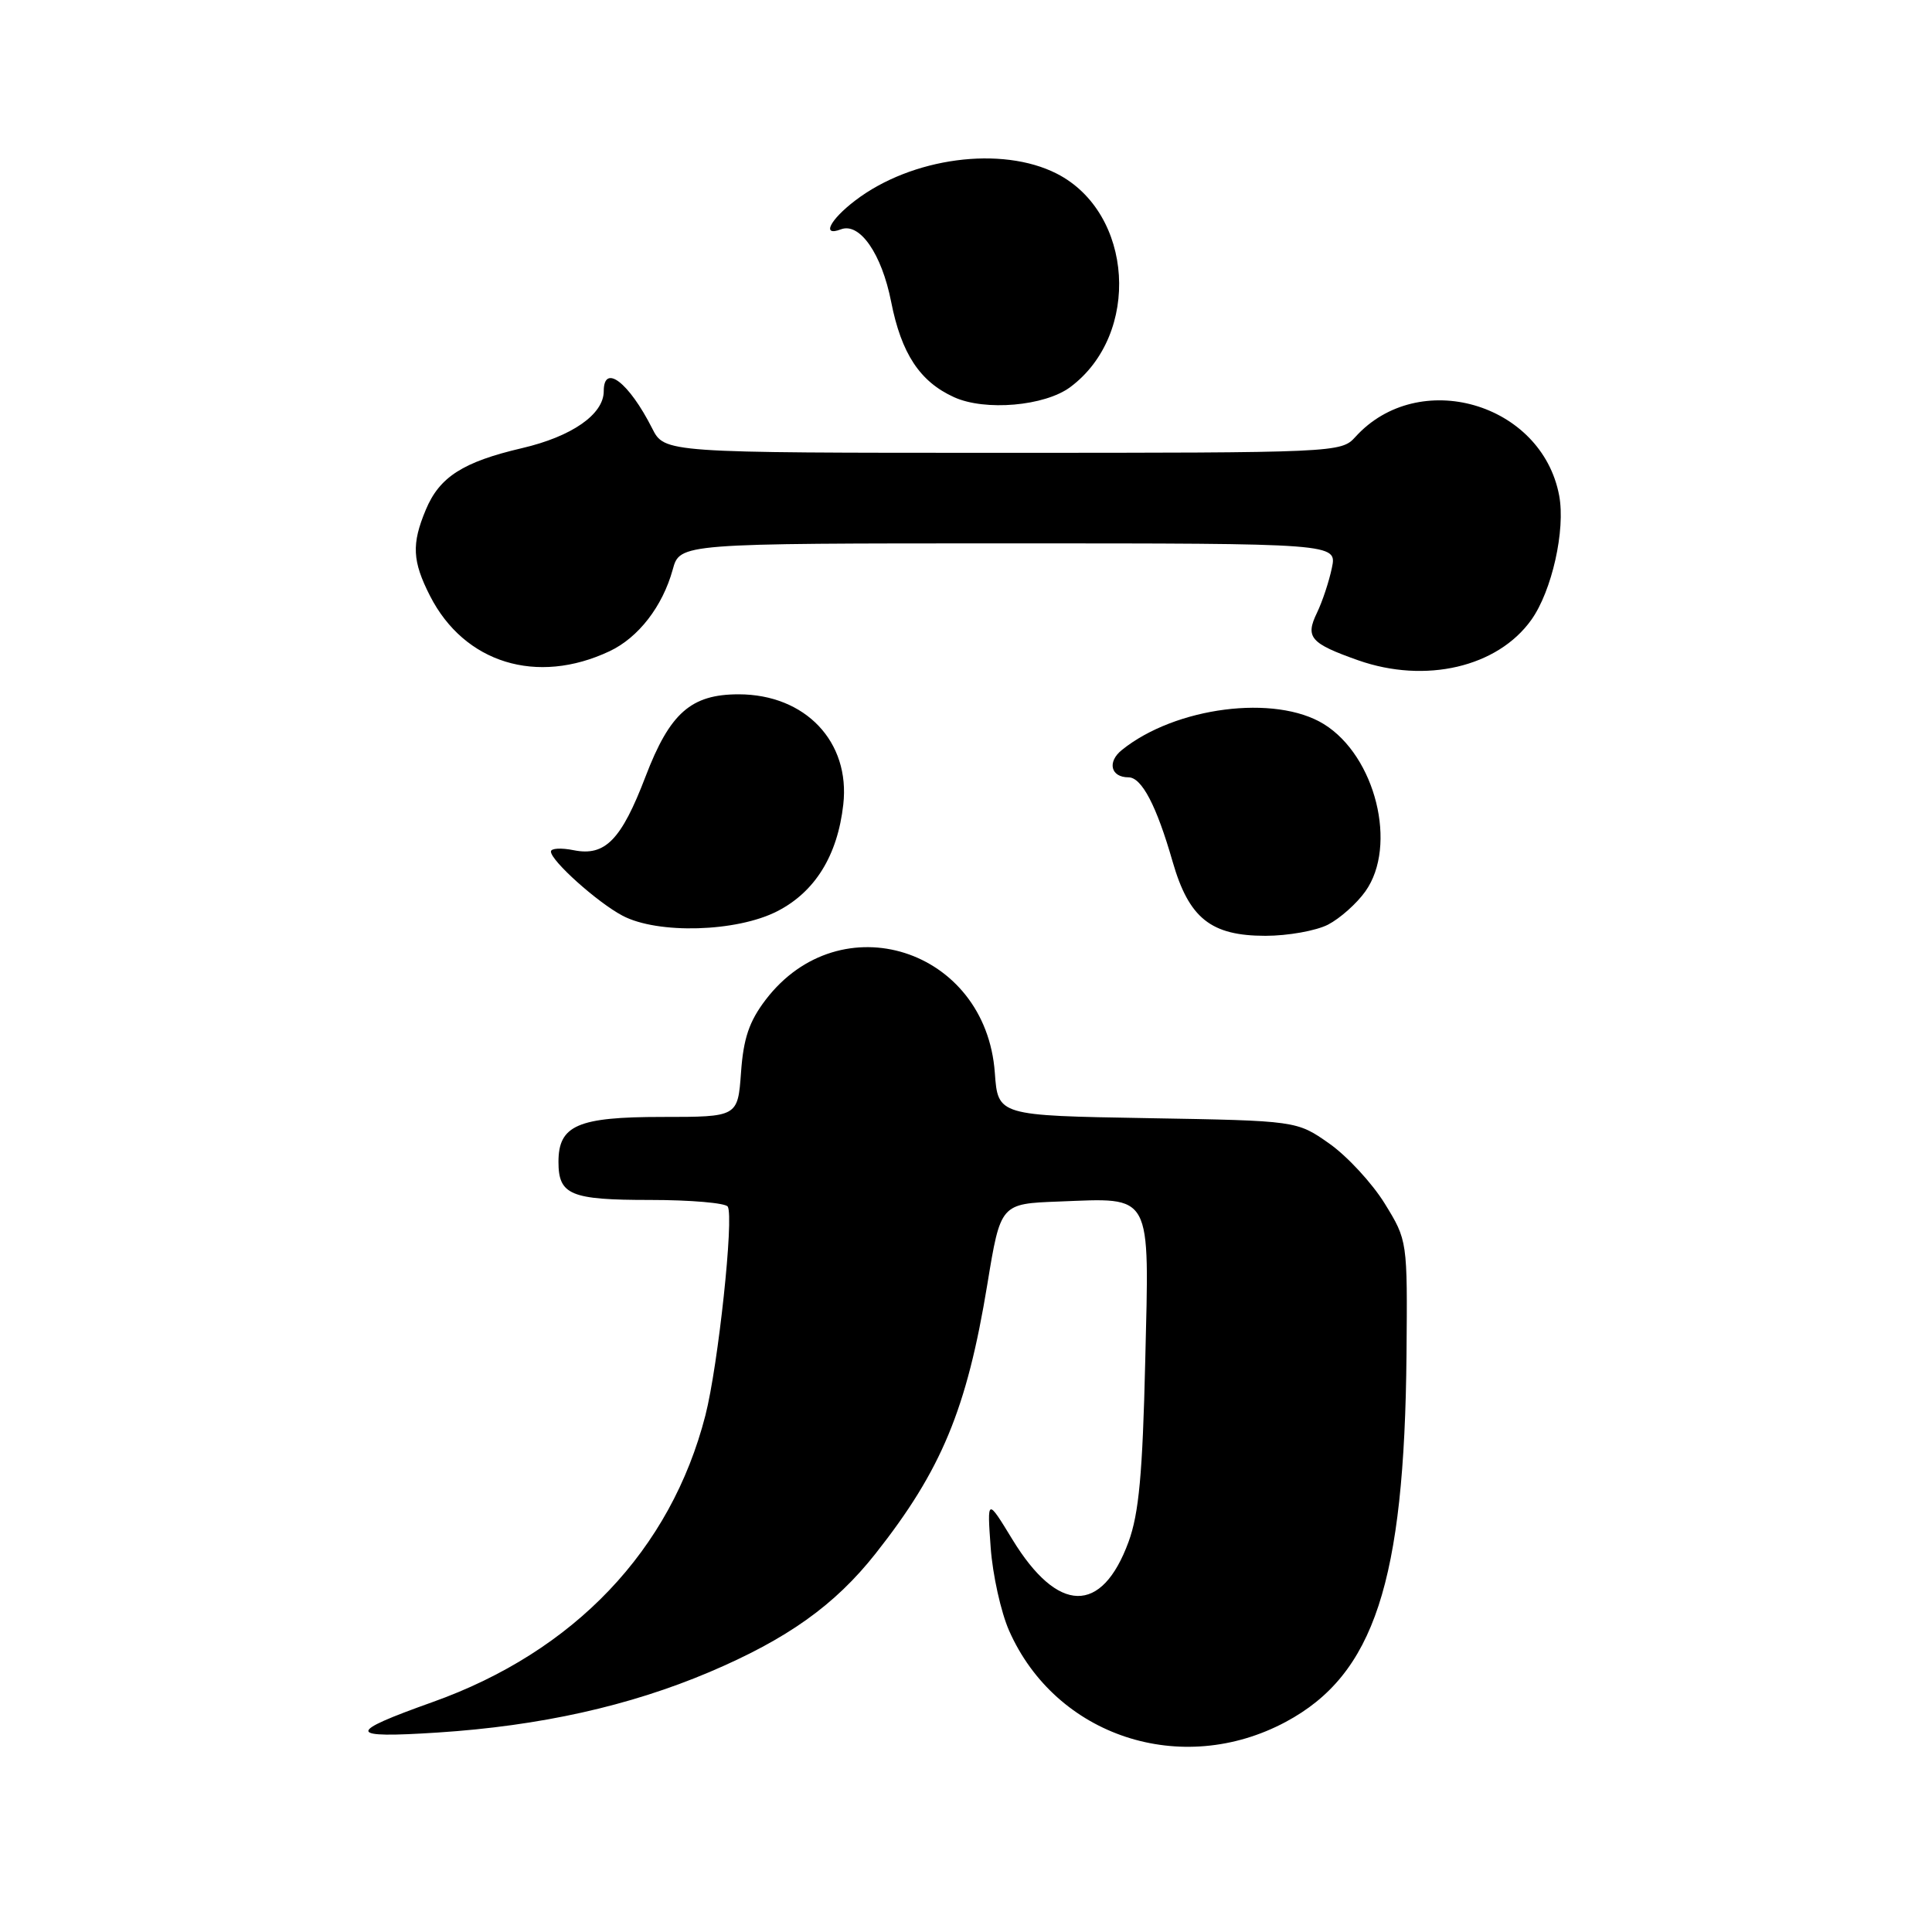 <?xml version="1.0" encoding="UTF-8" standalone="no"?>
<!DOCTYPE svg PUBLIC "-//W3C//DTD SVG 1.1//EN" "http://www.w3.org/Graphics/SVG/1.1/DTD/svg11.dtd" >
<svg xmlns="http://www.w3.org/2000/svg" xmlns:xlink="http://www.w3.org/1999/xlink" version="1.1" viewBox="0 0 256 256">
 <g >
 <path fill="currentColor"
d=" M 170.37 228.16 C 182.08 221.89 186.10 209.62 186.37 179.44 C 186.50 164.38 186.50 164.38 183.48 159.47 C 181.81 156.77 178.51 153.20 176.14 151.53 C 171.83 148.50 171.83 148.50 152.03 148.16 C 132.23 147.82 132.23 147.82 131.82 142.15 C 130.63 125.67 111.33 119.53 101.45 132.48 C 99.28 135.33 98.51 137.57 98.19 142.10 C 97.76 148.00 97.76 148.00 87.71 148.00 C 76.56 148.00 74.00 149.11 74.00 153.95 C 74.00 158.34 75.59 159.00 86.14 159.00 C 91.50 159.00 96.13 159.40 96.43 159.88 C 97.27 161.25 95.17 180.90 93.47 187.54 C 88.89 205.39 76.09 218.84 57.33 225.53 C 45.81 229.64 45.92 230.35 58.00 229.57 C 71.56 228.69 83.38 226.06 94.00 221.56 C 104.33 217.17 110.61 212.70 116.00 205.88 C 124.76 194.79 128.11 186.73 130.83 170.16 C 132.58 159.50 132.58 159.50 140.28 159.21 C 152.81 158.73 152.29 157.77 151.75 180.34 C 151.40 195.28 150.91 200.56 149.54 204.30 C 145.99 213.97 140.18 213.86 134.15 203.99 C 130.80 198.50 130.80 198.50 131.27 205.06 C 131.53 208.67 132.63 213.62 133.71 216.07 C 139.90 230.08 156.54 235.56 170.37 228.16 Z  M 175.97 122.52 C 177.55 121.70 179.78 119.72 180.92 118.11 C 185.22 112.07 182.27 100.18 175.42 95.95 C 168.98 91.97 155.73 93.67 148.65 99.38 C 146.68 100.96 147.18 103.00 149.53 103.00 C 151.28 103.00 153.25 106.75 155.38 114.18 C 157.54 121.68 160.45 124.00 167.68 124.00 C 170.66 124.00 174.39 123.33 175.97 122.52 Z  M 102.98 120.75 C 107.99 118.19 110.98 113.37 111.74 106.60 C 112.68 98.29 106.72 92.01 97.88 92.00 C 91.56 92.00 88.76 94.47 85.54 102.89 C 82.33 111.29 80.19 113.49 76.03 112.66 C 74.36 112.32 73.00 112.40 73.00 112.83 C 73.00 114.06 79.19 119.60 82.50 121.34 C 87.17 123.80 97.61 123.50 102.98 120.75 Z  M 80.77 86.29 C 84.59 84.49 87.79 80.36 89.14 75.47 C 90.09 72.00 90.09 72.00 133.63 72.00 C 177.16 72.00 177.16 72.00 176.48 75.25 C 176.11 77.04 175.22 79.72 174.50 81.21 C 172.93 84.46 173.63 85.25 179.96 87.49 C 188.88 90.63 198.44 88.40 202.91 82.13 C 205.64 78.30 207.45 70.21 206.60 65.67 C 204.29 53.37 187.95 48.66 179.59 57.90 C 177.71 59.97 177.15 60.00 132.87 60.00 C 88.05 60.00 88.05 60.00 86.41 56.75 C 83.33 50.67 80.00 48.11 80.00 51.83 C 80.00 54.90 75.78 57.84 69.17 59.38 C 61.34 61.21 58.23 63.20 56.42 67.55 C 54.52 72.09 54.63 74.35 56.98 78.96 C 61.52 87.86 71.14 90.83 80.77 86.29 Z  M 141.82 51.29 C 151.21 44.29 150.19 28.20 140.03 23.01 C 132.71 19.28 120.79 20.87 113.32 26.57 C 109.95 29.14 108.83 31.38 111.42 30.39 C 113.92 29.43 116.83 33.63 118.08 39.98 C 119.43 46.85 121.89 50.58 126.42 52.63 C 130.53 54.50 138.44 53.81 141.82 51.29 Z "/>
</g>
</svg>